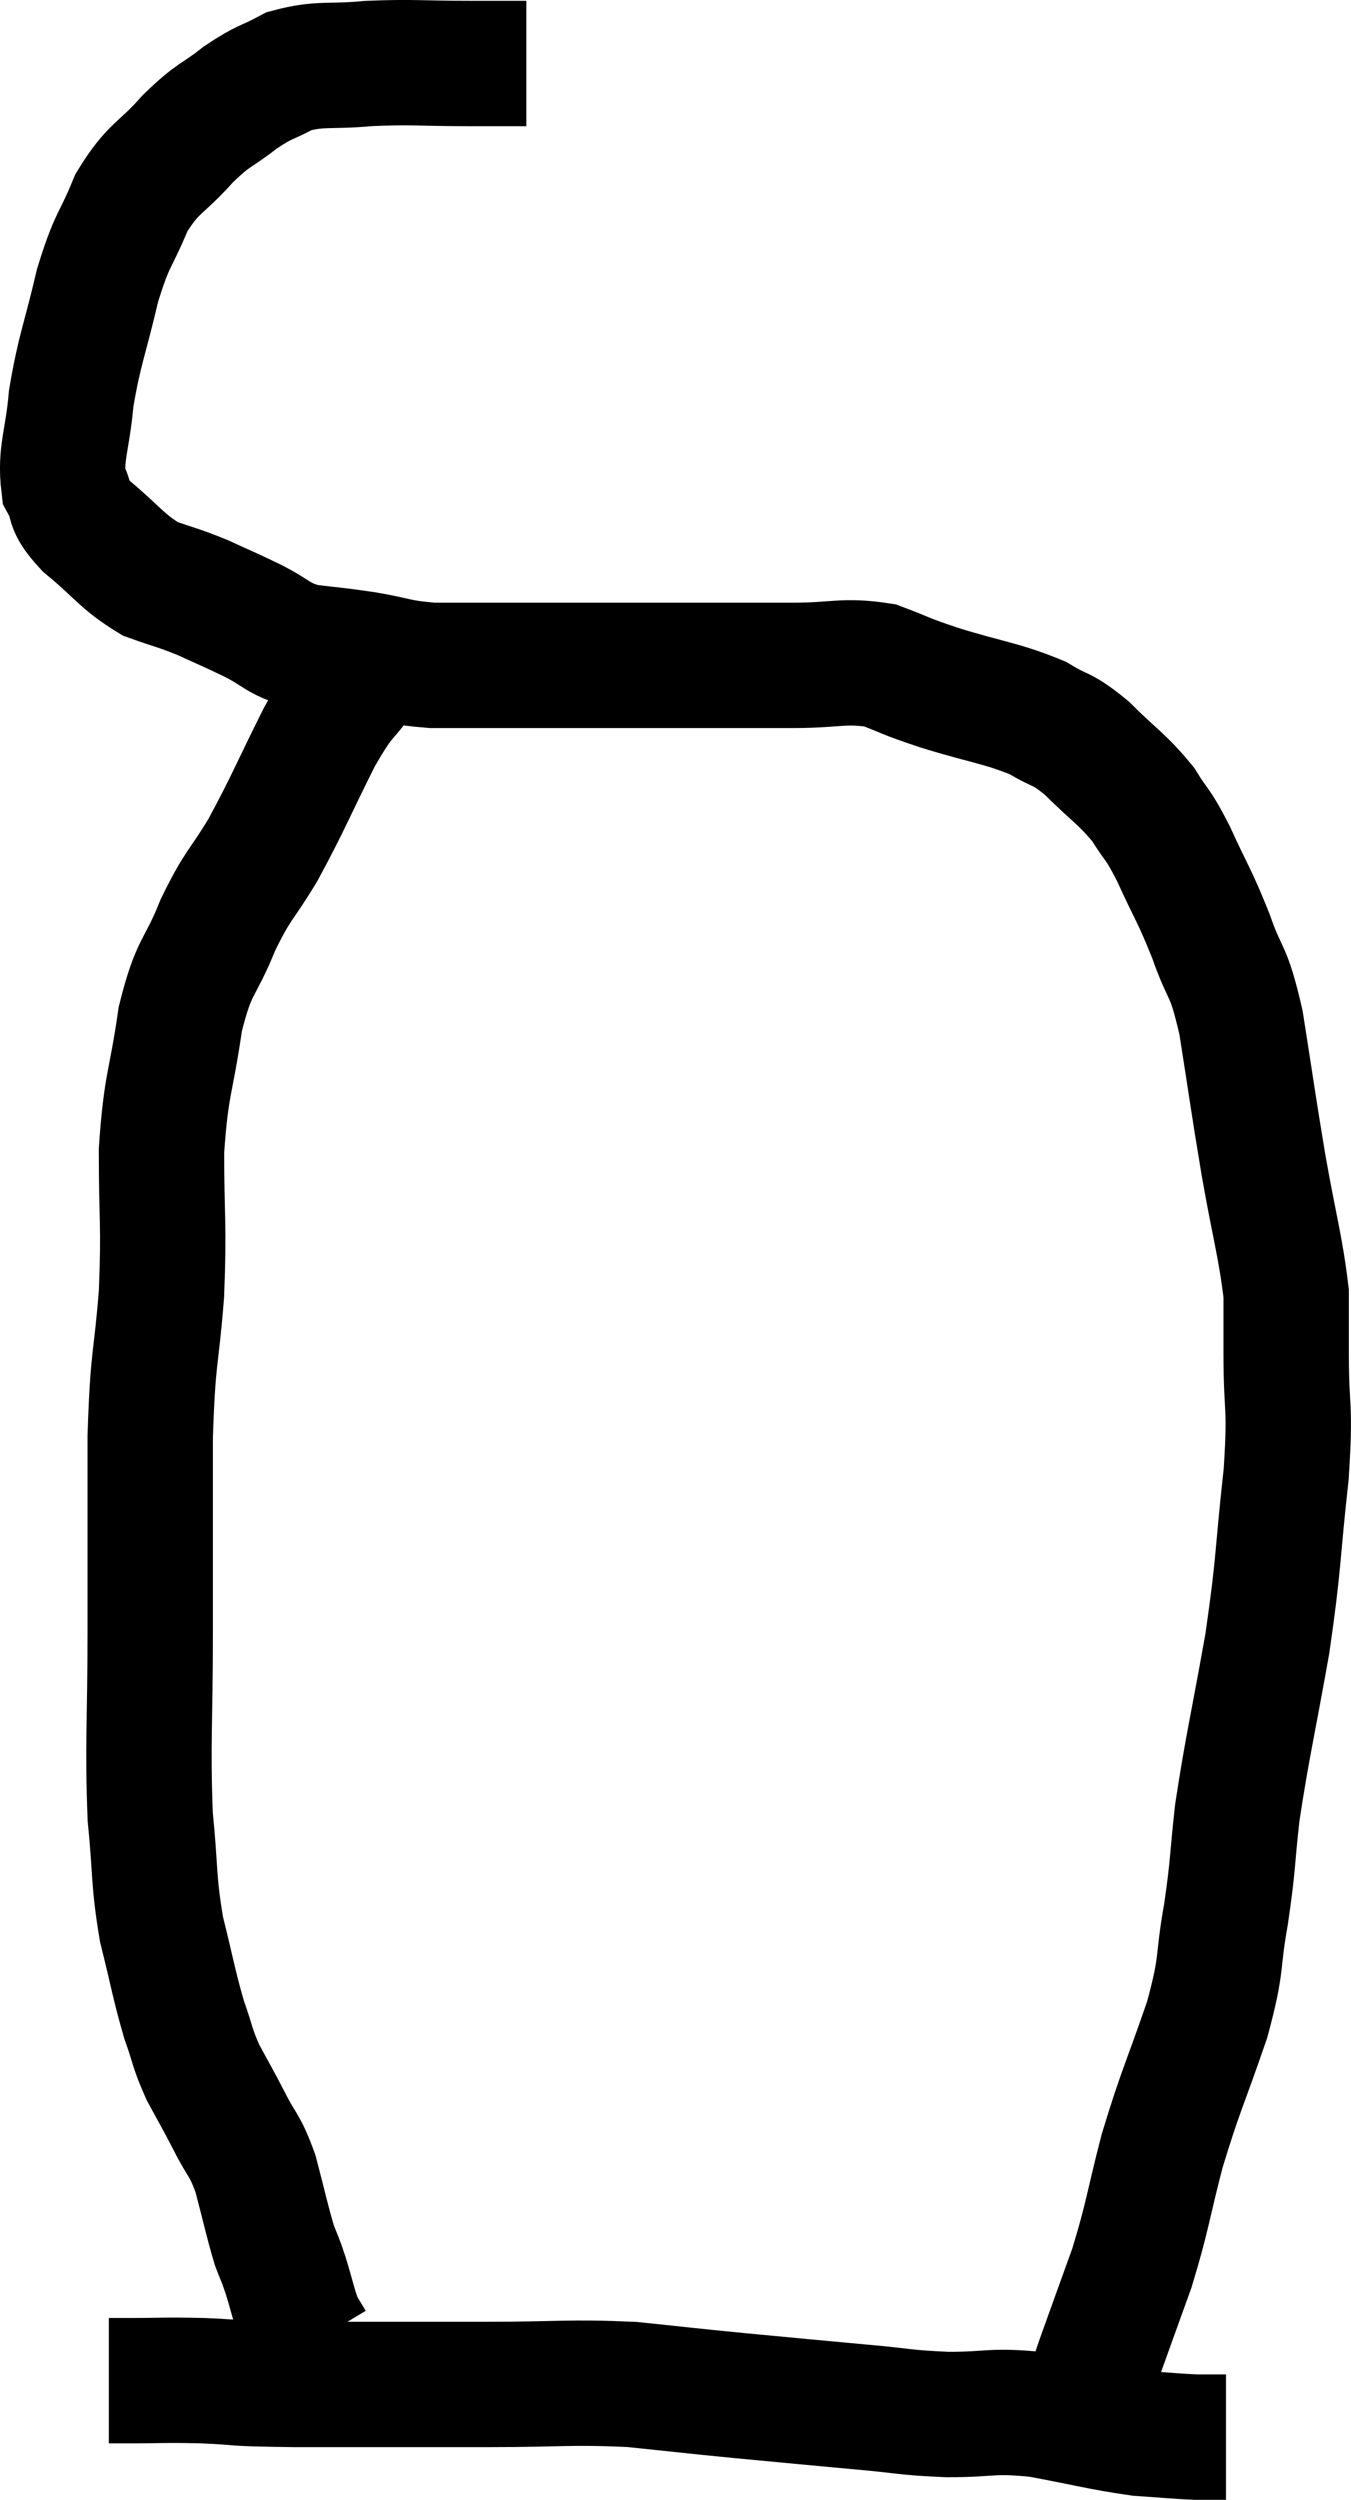 <svg xmlns="http://www.w3.org/2000/svg" viewBox="10.024 4.747 21.55 39.873" width="21.55" height="39.873"><path d="M 18.42 5.76 C 17.97 5.76, 18.15 5.76, 17.52 5.76 C 16.71 5.76, 16.62 5.73, 15.9 5.76 C 15.27 5.82, 15.15 5.745, 14.64 5.88 C 14.25 6.09, 14.265 6.03, 13.86 6.3 C 13.44 6.63, 13.455 6.54, 13.02 6.96 C 12.57 7.47, 12.48 7.395, 12.12 7.98 C 11.85 8.64, 11.82 8.52, 11.58 9.3 C 11.37 10.2, 11.295 10.305, 11.16 11.1 C 11.1 11.79, 10.98 11.97, 11.04 12.48 C 11.22 12.81, 11.055 12.765, 11.4 13.14 C 11.91 13.56, 11.955 13.695, 12.42 13.98 C 12.84 14.13, 12.855 14.115, 13.26 14.28 C 13.65 14.46, 13.635 14.445, 14.04 14.64 C 14.46 14.85, 14.43 14.925, 14.88 15.06 C 15.36 15.12, 15.33 15.105, 15.84 15.18 C 16.38 15.27, 16.35 15.315, 16.92 15.36 C 17.52 15.36, 17.46 15.36, 18.12 15.36 C 18.84 15.36, 18.735 15.36, 19.56 15.36 C 20.49 15.36, 20.64 15.36, 21.42 15.36 C 22.05 15.36, 22.02 15.36, 22.68 15.36 C 23.37 15.36, 23.475 15.27, 24.06 15.36 C 24.54 15.54, 24.39 15.51, 25.02 15.72 C 25.8 15.96, 25.995 15.96, 26.58 16.2 C 26.97 16.44, 26.94 16.335, 27.36 16.68 C 27.81 17.13, 27.915 17.16, 28.26 17.58 C 28.5 17.97, 28.47 17.835, 28.74 18.36 C 29.04 19.02, 29.07 19.005, 29.34 19.68 C 29.58 20.37, 29.61 20.145, 29.82 21.06 C 30 22.2, 30 22.26, 30.18 23.34 C 30.36 24.36, 30.45 24.63, 30.54 25.38 C 30.54 25.86, 30.54 25.62, 30.54 26.34 C 30.54 27.3, 30.615 27.105, 30.54 28.26 C 30.39 29.61, 30.435 29.61, 30.24 30.96 C 30 32.31, 29.925 32.58, 29.76 33.66 C 29.67 34.47, 29.7 34.455, 29.58 35.28 C 29.43 36.12, 29.535 36.015, 29.28 36.96 C 28.92 38.01, 28.86 38.07, 28.56 39.06 C 28.32 39.99, 28.335 40.08, 28.08 40.92 C 27.81 41.67, 27.69 42, 27.54 42.42 C 27.51 42.51, 27.495 42.555, 27.48 42.6 C 27.48 42.6, 27.48 42.6, 27.48 42.6 L 27.48 42.6" fill="none" stroke="black" stroke-width="2"></path><path d="M 16.2 15.42 C 16.02 15.45, 16.11 15.21, 15.84 15.48 C 15.48 15.99, 15.525 15.795, 15.12 16.5 C 14.67 17.4, 14.625 17.55, 14.22 18.3 C 13.86 18.9, 13.83 18.825, 13.5 19.5 C 13.2 20.25, 13.125 20.1, 12.9 21 C 12.75 22.05, 12.675 22.005, 12.6 23.1 C 12.6 24.24, 12.645 24.24, 12.6 25.38 C 12.51 26.52, 12.465 26.31, 12.42 27.66 C 12.42 29.22, 12.42 29.265, 12.42 30.78 C 12.42 32.25, 12.375 32.535, 12.42 33.72 C 12.51 34.62, 12.465 34.71, 12.6 35.52 C 12.78 36.24, 12.795 36.39, 12.96 36.96 C 13.11 37.38, 13.08 37.395, 13.26 37.8 C 13.47 38.19, 13.47 38.175, 13.68 38.58 C 13.89 39, 13.92 38.925, 14.1 39.42 C 14.25 39.99, 14.28 40.155, 14.4 40.56 C 14.49 40.8, 14.475 40.725, 14.58 41.04 C 14.7 41.43, 14.715 41.55, 14.82 41.82 C 14.91 41.97, 14.955 42.045, 15 42.12 C 15 42.12, 15 42.12, 15 42.12 C 15 42.12, 15 42.12, 15 42.12 L 15 42.12" fill="none" stroke="black" stroke-width="2"></path><path d="M 11.76 42.72 C 11.91 42.72, 11.685 42.72, 12.06 42.72 C 12.66 42.72, 12.6 42.705, 13.26 42.72 C 13.98 42.75, 13.56 42.765, 14.7 42.78 C 16.26 42.78, 16.47 42.78, 17.82 42.78 C 18.96 42.78, 19.095 42.735, 20.1 42.78 C 20.97 42.87, 20.925 42.87, 21.84 42.96 C 22.8 43.05, 22.935 43.065, 23.76 43.14 C 24.45 43.2, 24.435 43.23, 25.14 43.26 C 25.86 43.26, 25.815 43.185, 26.58 43.26 C 27.39 43.41, 27.57 43.47, 28.2 43.56 C 28.65 43.59, 28.755 43.605, 29.1 43.62 C 29.34 43.62, 29.46 43.62, 29.58 43.62 C 29.58 43.62, 29.58 43.62, 29.58 43.62 L 29.58 43.62" fill="none" stroke="black" stroke-width="2"></path></svg>